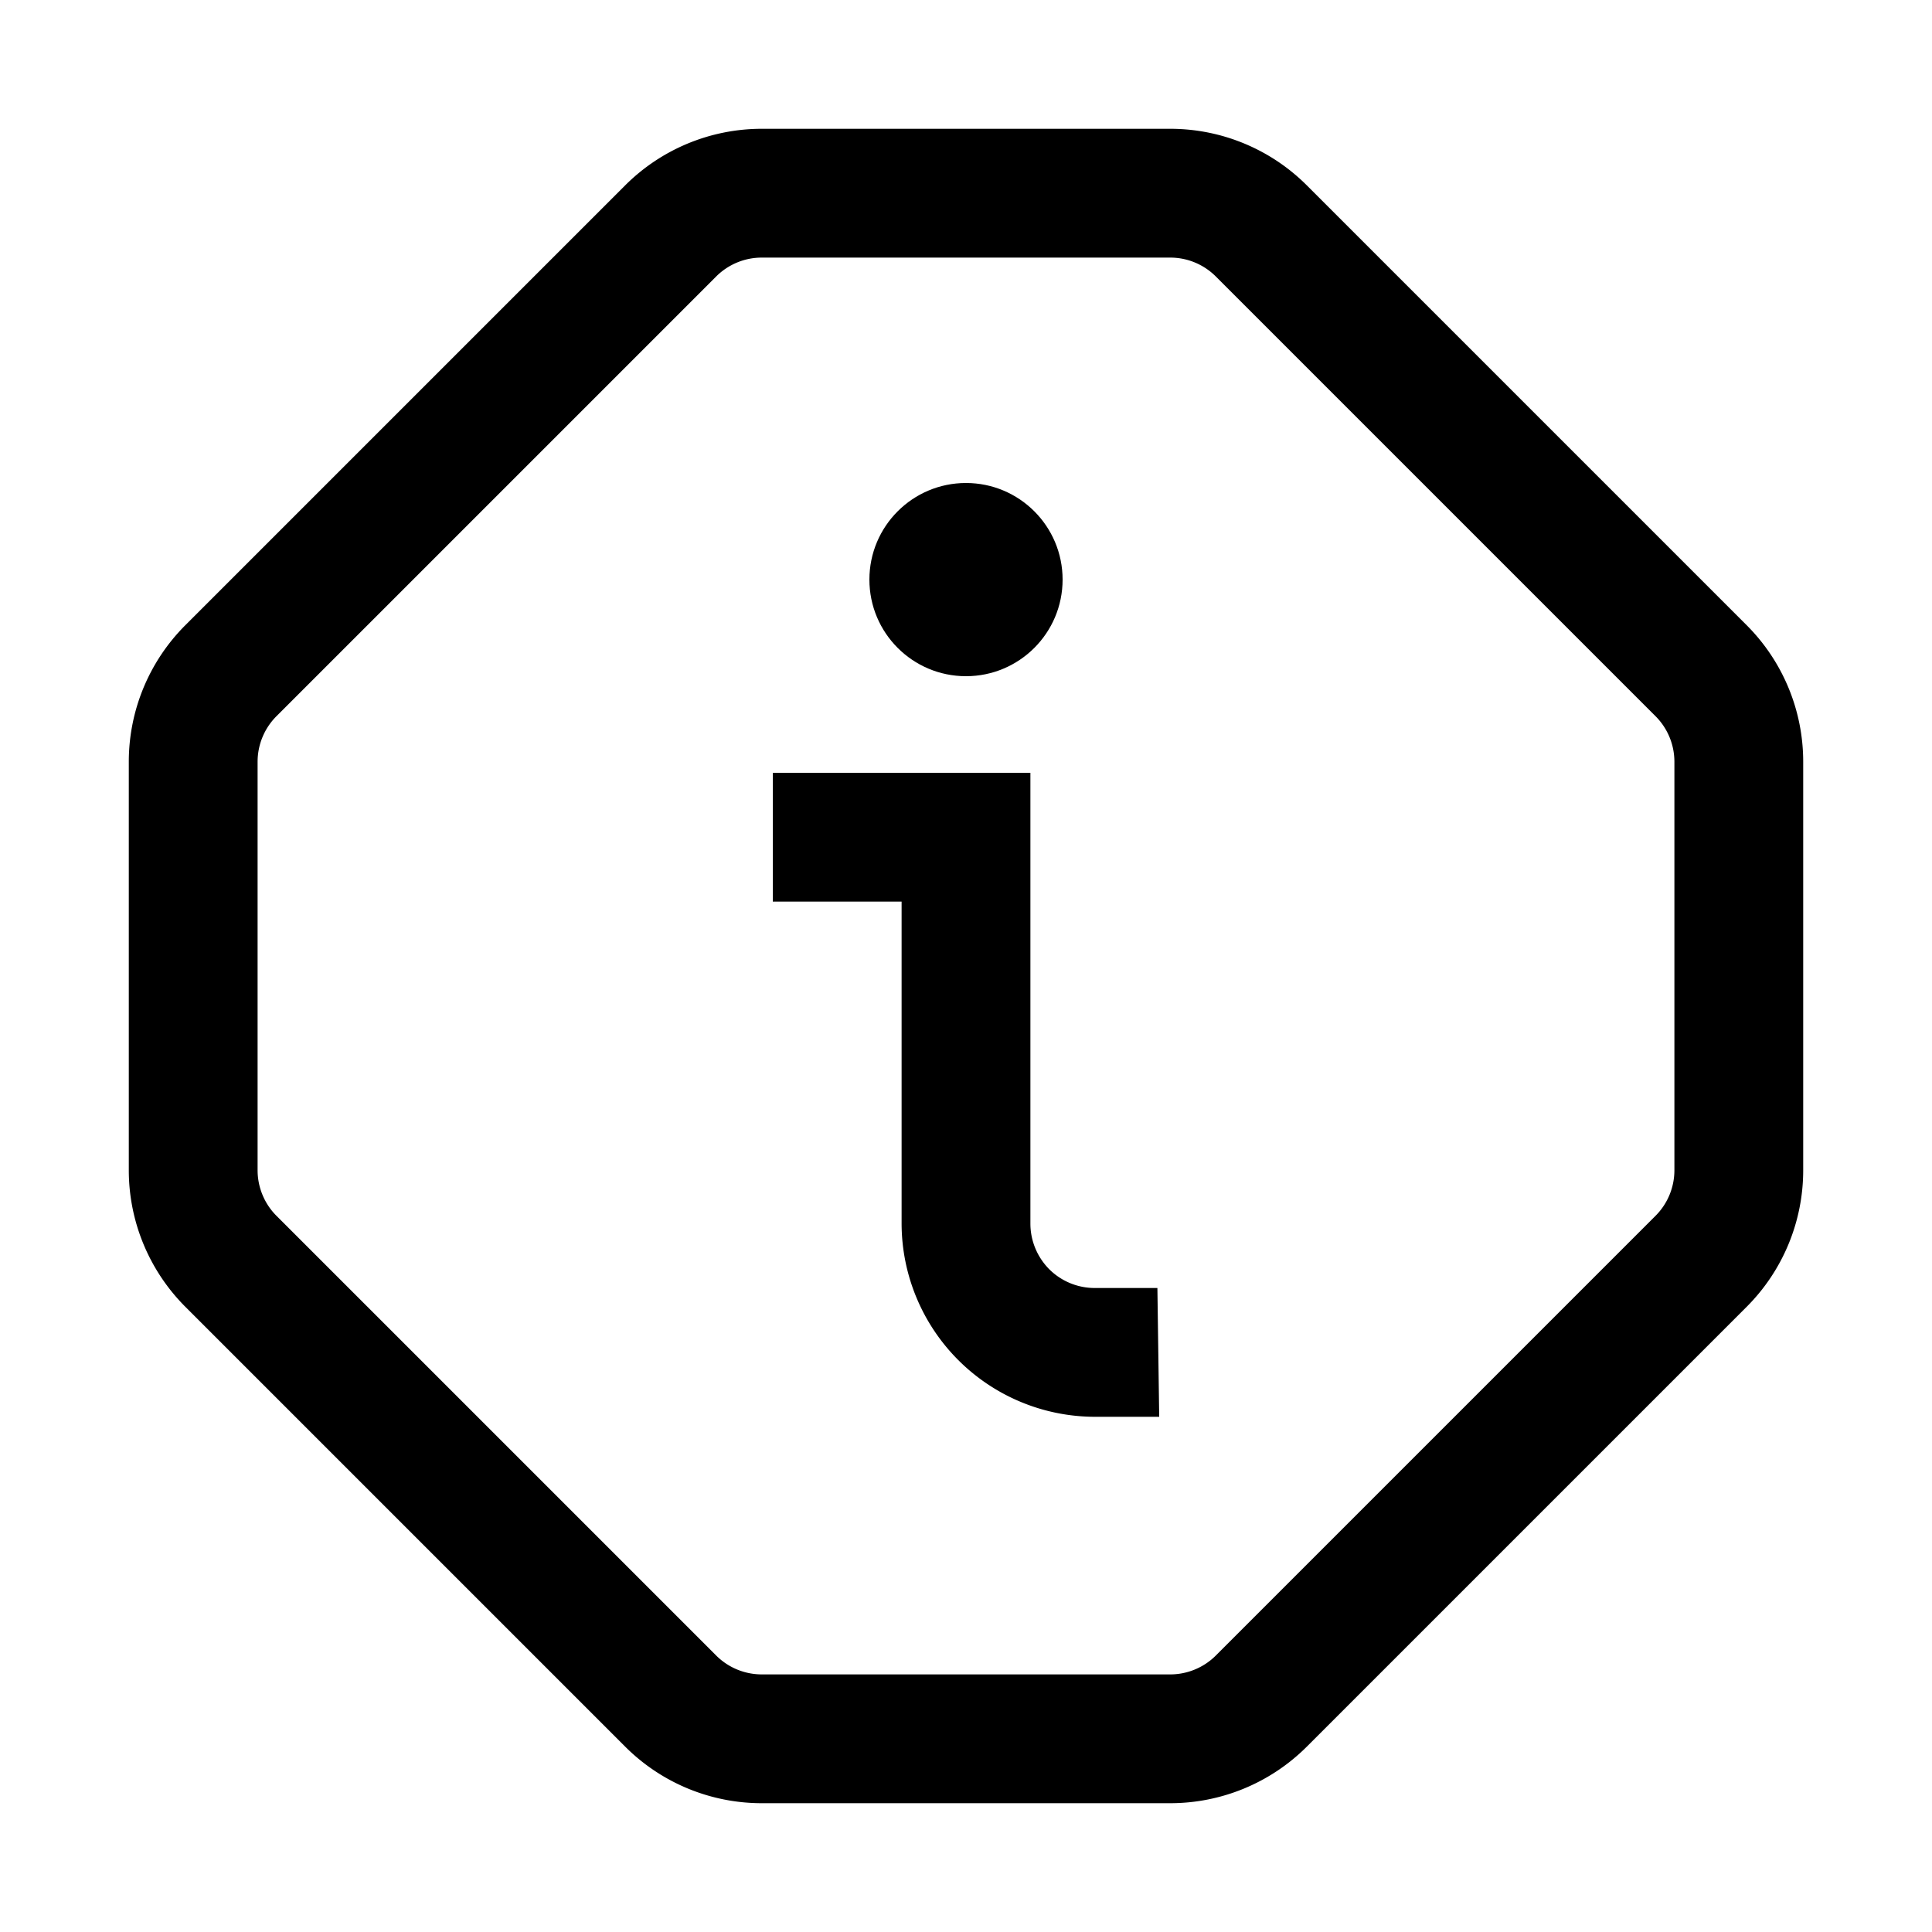 <svg xmlns="http://www.w3.org/2000/svg" xml:space="preserve" style="fill-rule:evenodd;clip-rule:evenodd;stroke-linejoin:round;stroke-miterlimit:2" viewBox="0 0 15 15"><path d="M9.086 1c.398 0 .779.158 1.06.439l3.415 3.415c.281.281.439.662.439 1.06v3.172c0 .398-.158.779-.439 1.06l-3.415 3.415a1.5 1.5 0 0 1-1.06.439H5.914c-.398 0-.779-.158-1.06-.439l-3.415-3.415A1.5 1.5 0 0 1 1 9.086V5.914c0-.398.158-.779.439-1.06l3.415-3.415A1.5 1.5 0 0 1 5.914 1zm0 1H5.914a.5.5 0 0 0-.353.146L2.146 5.561A.5.5 0 0 0 2 5.914v3.172c0 .132.053.26.146.353l3.415 3.415a.5.5 0 0 0 .353.146h3.172c.132 0 .26-.053.353-.146l3.415-3.415A.5.5 0 0 0 13 9.086V5.914a.5.5 0 0 0-.146-.353L9.439 2.146A.5.5 0 0 0 9.086 2"/><path d="M8.5 10h.486L9 11h-.5A1.503 1.503 0 0 1 7 9.5V7H6V6h2v3.5c0 .133.053.26.146.354A.5.5 0 0 0 8.5 10"/><circle cx="7.5" cy="4.5" r=".75"/></svg>